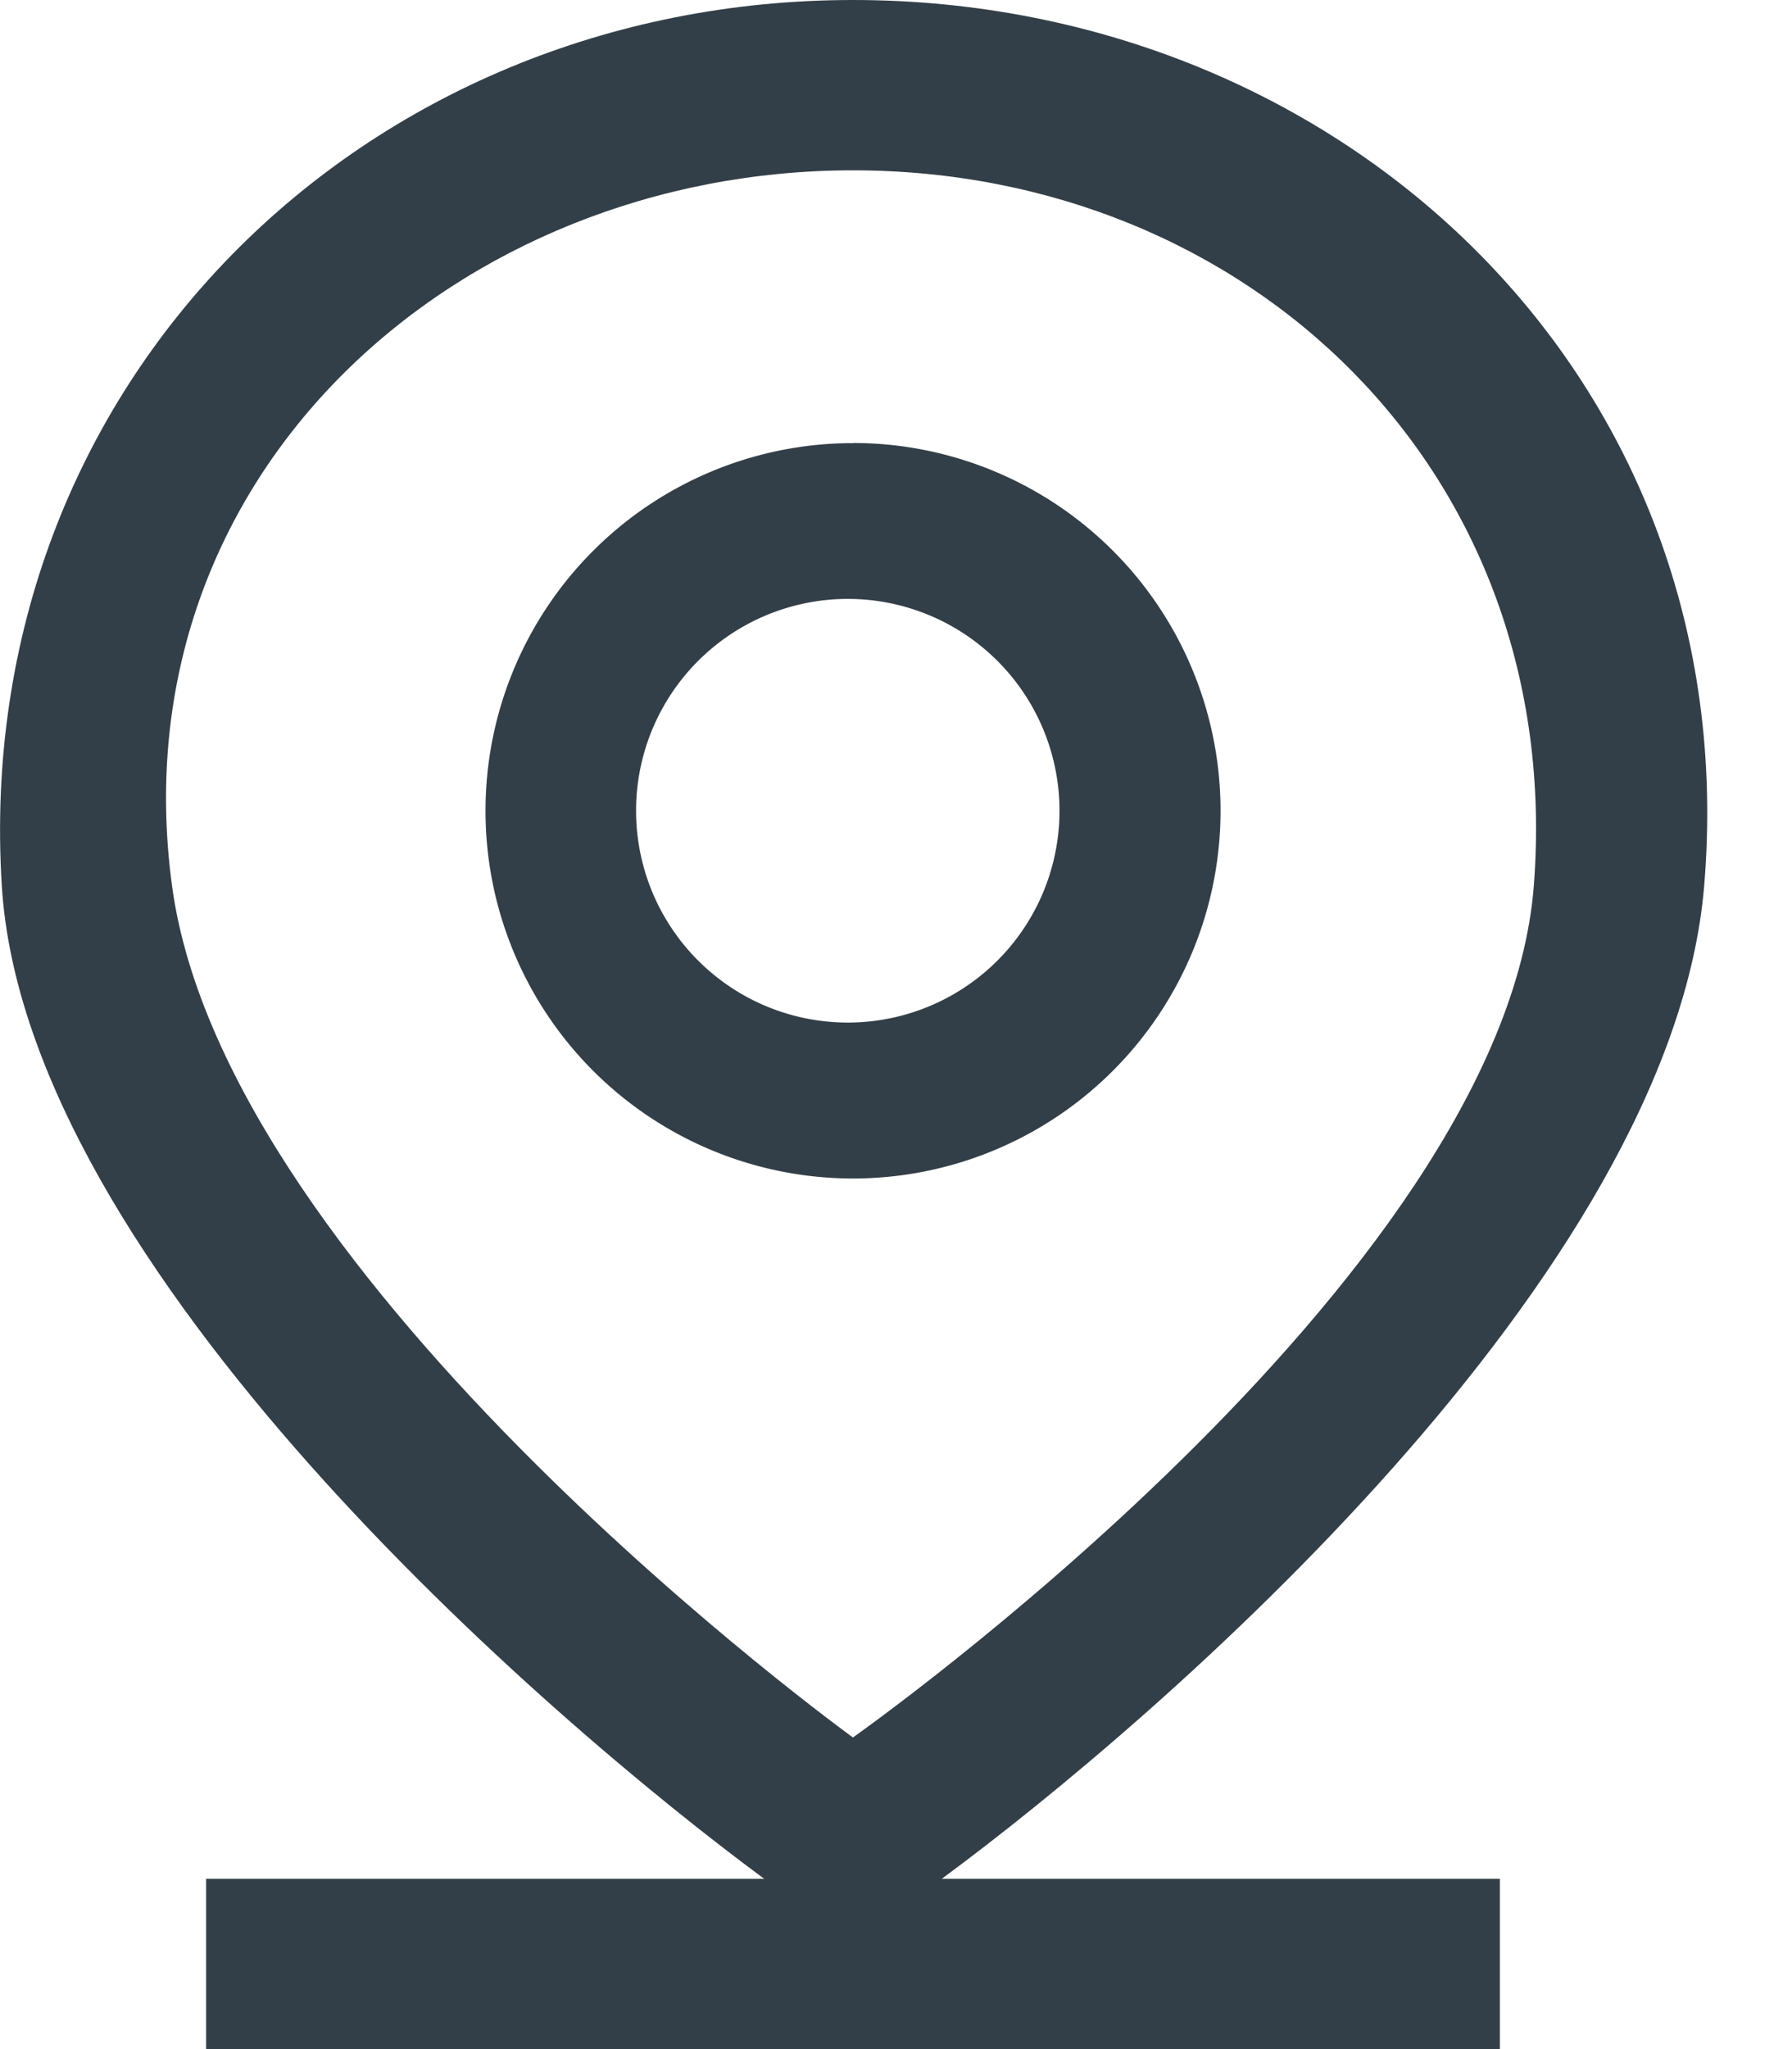 <svg width="14" height="16" viewBox="0 0 14 16" xmlns="http://www.w3.org/2000/svg">
    <g fill="#333F48" fill-rule="nonzero">
        <path d="M13.314 6.916C13.645 2.95 10.484 0 6.664 0 2.844 0-.23 2.99.014 6.916c.184 2.982 4.254 6.499 5.956 7.754H1.61V16h10.108v-1.33h-4.36c1.702-1.255 5.703-4.71 5.956-7.754zm-6.65 6.651s-4.901-3.543-5.32-6.65C.908 3.7 3.578 1.33 6.663 1.33c3.085 0 5.57 2.35 5.32 5.586-.238 3.076-5.32 6.651-5.32 6.651z"/>
        <path d="M6.664 3.46a2.871 2.871 0 1 0 0 5.742 2.871 2.871 0 0 0 0-5.743zm0 4.524a1.654 1.654 0 1 1 0-3.307 1.654 1.654 0 0 1 0 3.307z"/>
    </g>
</svg>
